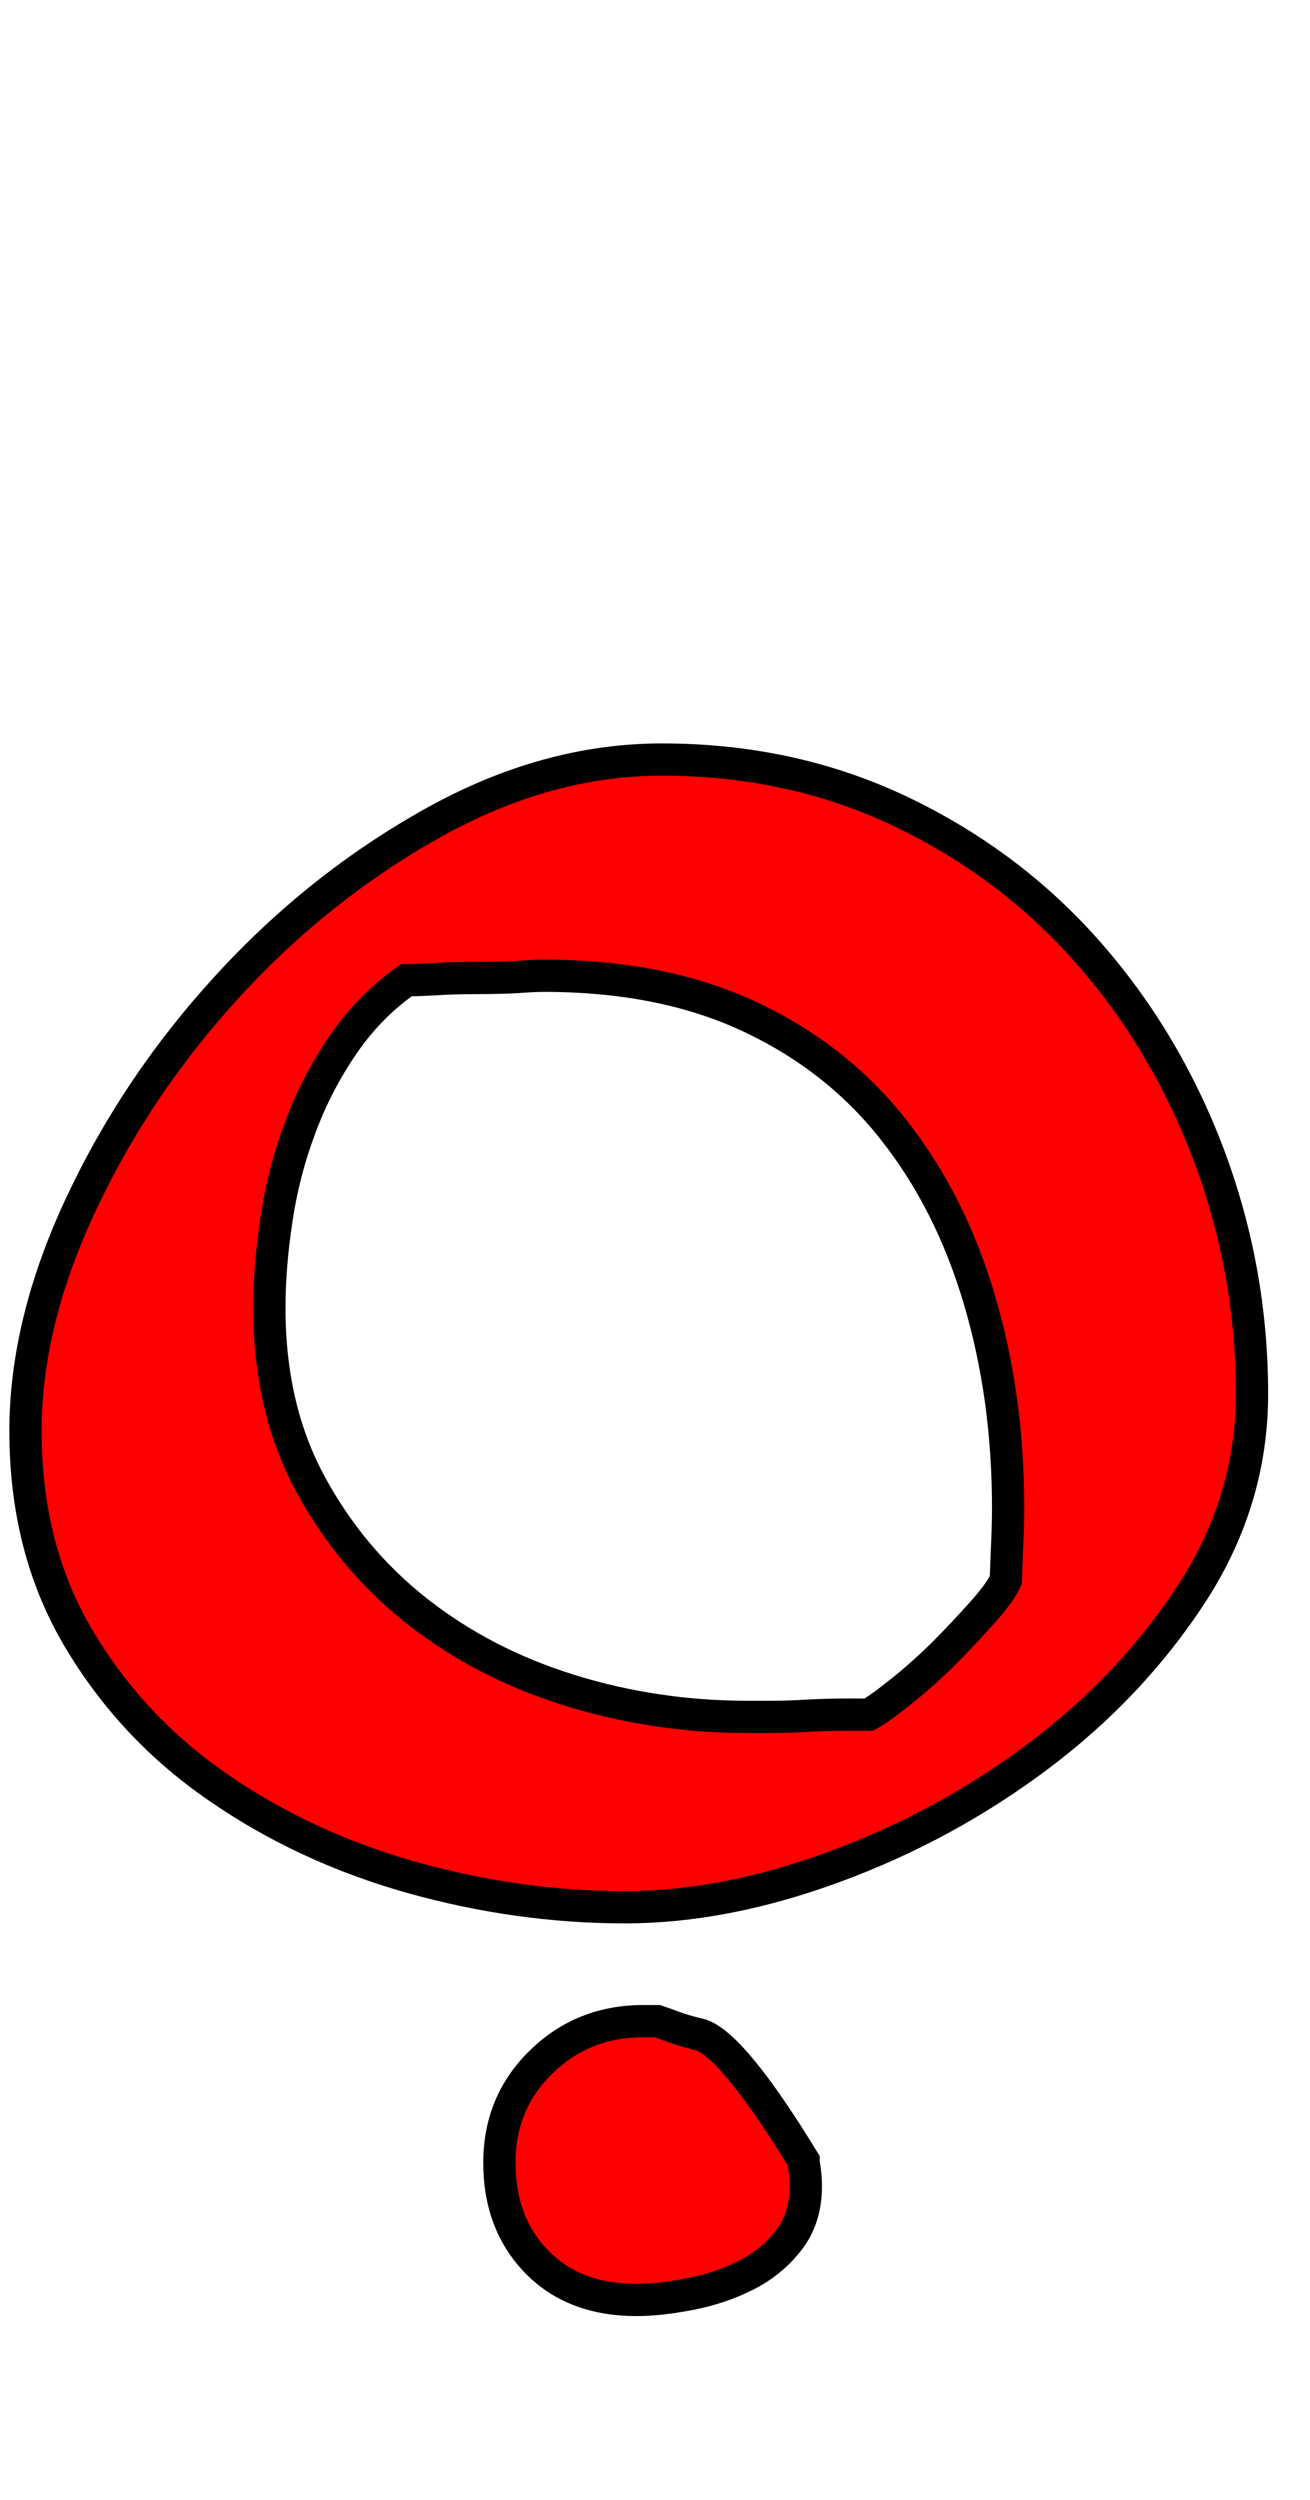 <svg xmlns="http://www.w3.org/2000/svg" xmlns:xlink="http://www.w3.org/1999/xlink" width="40.608" height="77.472"><path fill="red" stroke="black" d="M0.79 44.35Q0.79 40.97 2.52 37.30Q4.25 33.62 7.06 30.56Q9.86 27.50 13.39 25.52Q16.92 23.54 20.52 23.54Q24.55 23.54 27.94 25.16Q31.32 26.78 33.73 29.52Q36.14 32.26 37.48 35.82Q38.81 39.38 38.81 43.20Q38.81 46.51 36.94 49.39Q35.06 52.27 32.18 54.43Q29.30 56.59 25.88 57.85Q22.46 59.11 19.37 59.11Q16.06 59.11 12.74 58.18Q9.43 57.24 6.77 55.40Q4.10 53.57 2.45 50.80Q0.79 48.02 0.79 44.35M8.35 40.54Q8.35 43.63 9.61 45.97Q10.87 48.31 12.92 49.93Q14.98 51.55 17.64 52.38Q20.30 53.21 23.18 53.21L23.90 53.21Q24.48 53.21 25.09 53.17Q25.70 53.14 26.21 53.14L26.93 53.14Q27.22 52.99 27.90 52.45Q28.58 51.91 29.27 51.23Q29.95 50.54 30.49 49.93Q31.03 49.32 31.18 48.96Q31.18 48.96 31.21 48.13Q31.25 47.30 31.25 46.73Q31.25 43.27 30.35 40.25Q29.45 37.22 27.68 34.99Q25.92 32.76 23.22 31.50Q20.52 30.24 16.85 30.24Q16.56 30.24 16.02 30.28Q15.48 30.31 14.76 30.31Q14.04 30.31 13.46 30.35Q12.89 30.38 12.60 30.38Q11.45 31.18 10.62 32.40Q9.79 33.62 9.29 34.99Q8.78 36.36 8.57 37.80Q8.35 39.24 8.35 40.54M15.48 67.03Q15.48 65.16 16.78 63.90Q18.07 62.64 19.94 62.64L20.38 62.64Q20.59 62.71 20.88 62.82Q21.17 62.93 21.74 63.07Q22.75 63.43 24.91 66.96Q24.91 67.03 24.95 67.28Q24.98 67.54 24.98 67.75Q24.98 68.76 24.44 69.44Q23.90 70.13 23.11 70.52Q22.32 70.92 21.38 71.10Q20.45 71.28 19.73 71.28Q17.78 71.28 16.63 70.09Q15.48 68.90 15.48 67.03Z"/></svg>